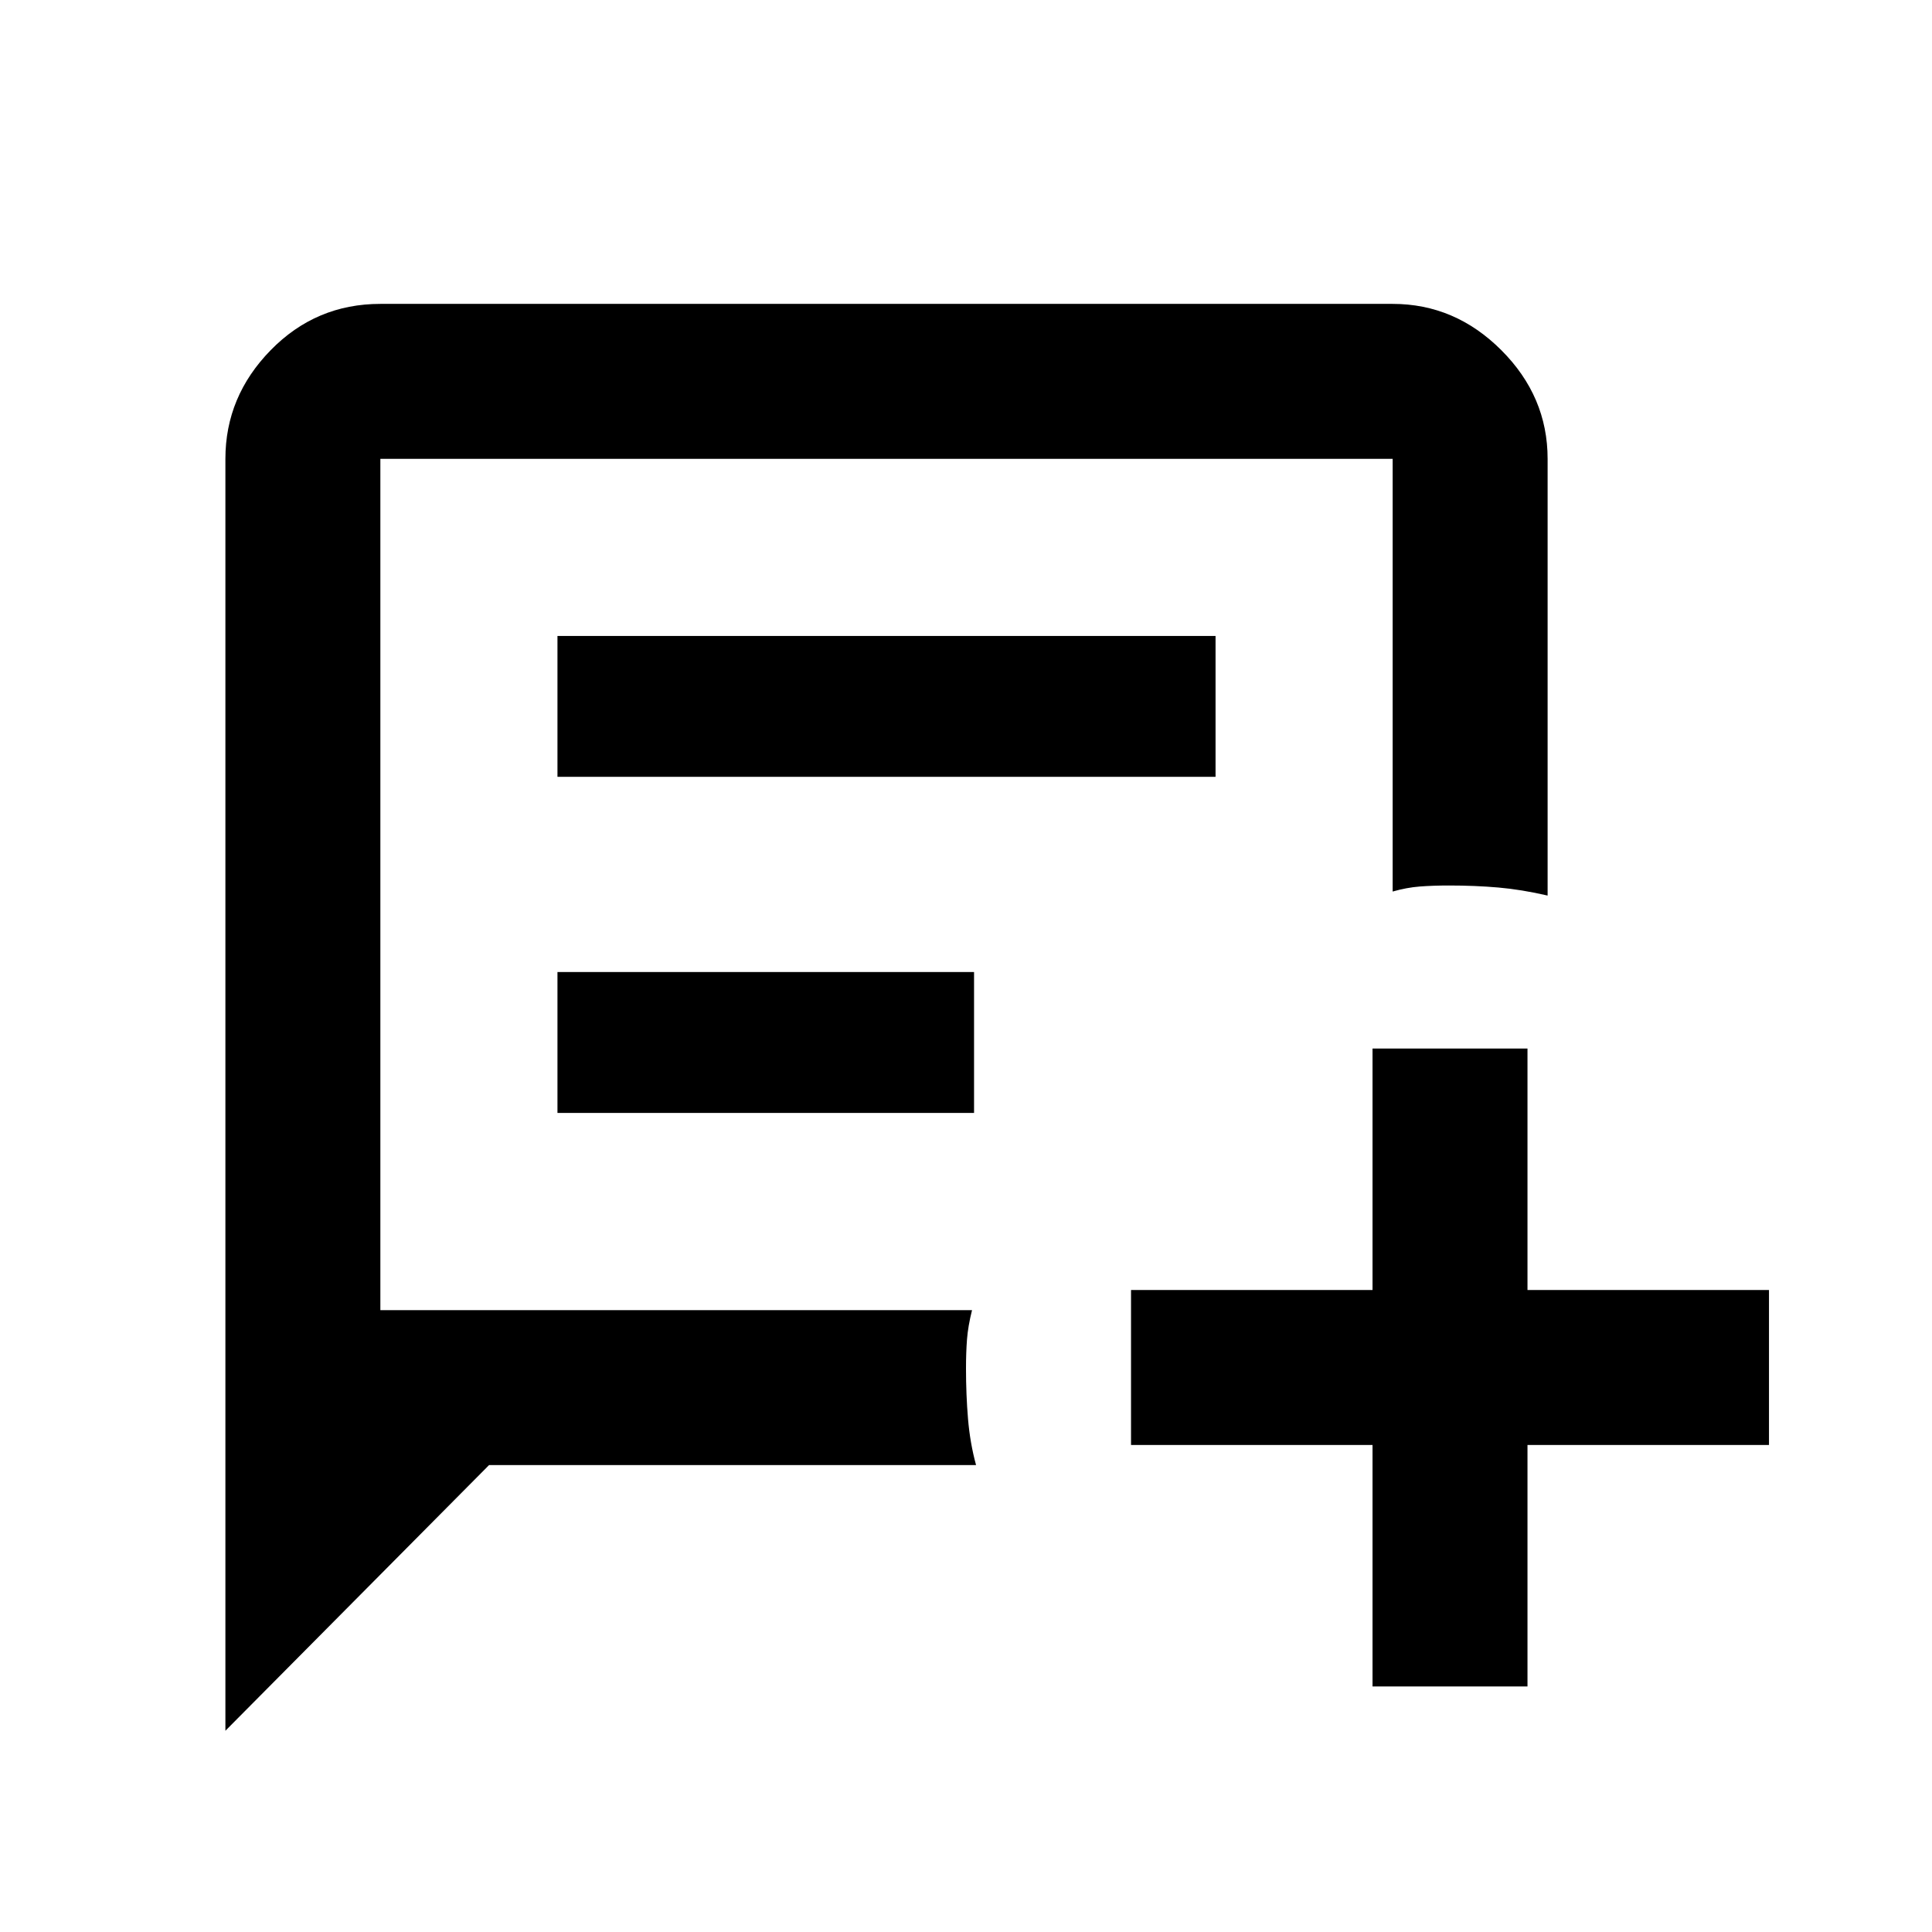 <svg xmlns="http://www.w3.org/2000/svg" height="48" width="48"><path d="M5.6 43V11.4Q5.6 9.85 6.725 8.7Q7.85 7.55 9.45 7.55H34.6Q36.15 7.55 37.3 8.7Q38.45 9.85 38.45 11.4V22.25Q37.8 22.1 37.225 22.05Q36.65 22 36 22Q35.6 22 35.275 22.025Q34.95 22.05 34.6 22.15V11.4Q34.6 11.4 34.6 11.4Q34.6 11.4 34.6 11.4H9.45Q9.45 11.4 9.45 11.4Q9.45 11.4 9.45 11.4V32.55H24.15Q24.05 32.95 24.025 33.275Q24 33.6 24 34Q24 34.65 24.05 35.25Q24.1 35.85 24.25 36.4H12.15ZM13.85 19.3V15.8H30.2V19.3ZM13.85 27.65V24.15H24.2V27.65ZM34.1 41.9V35.9H28.1V32.05H34.1V26.05H37.95V32.05H43.95V35.9H37.95V41.9Z"/></svg>